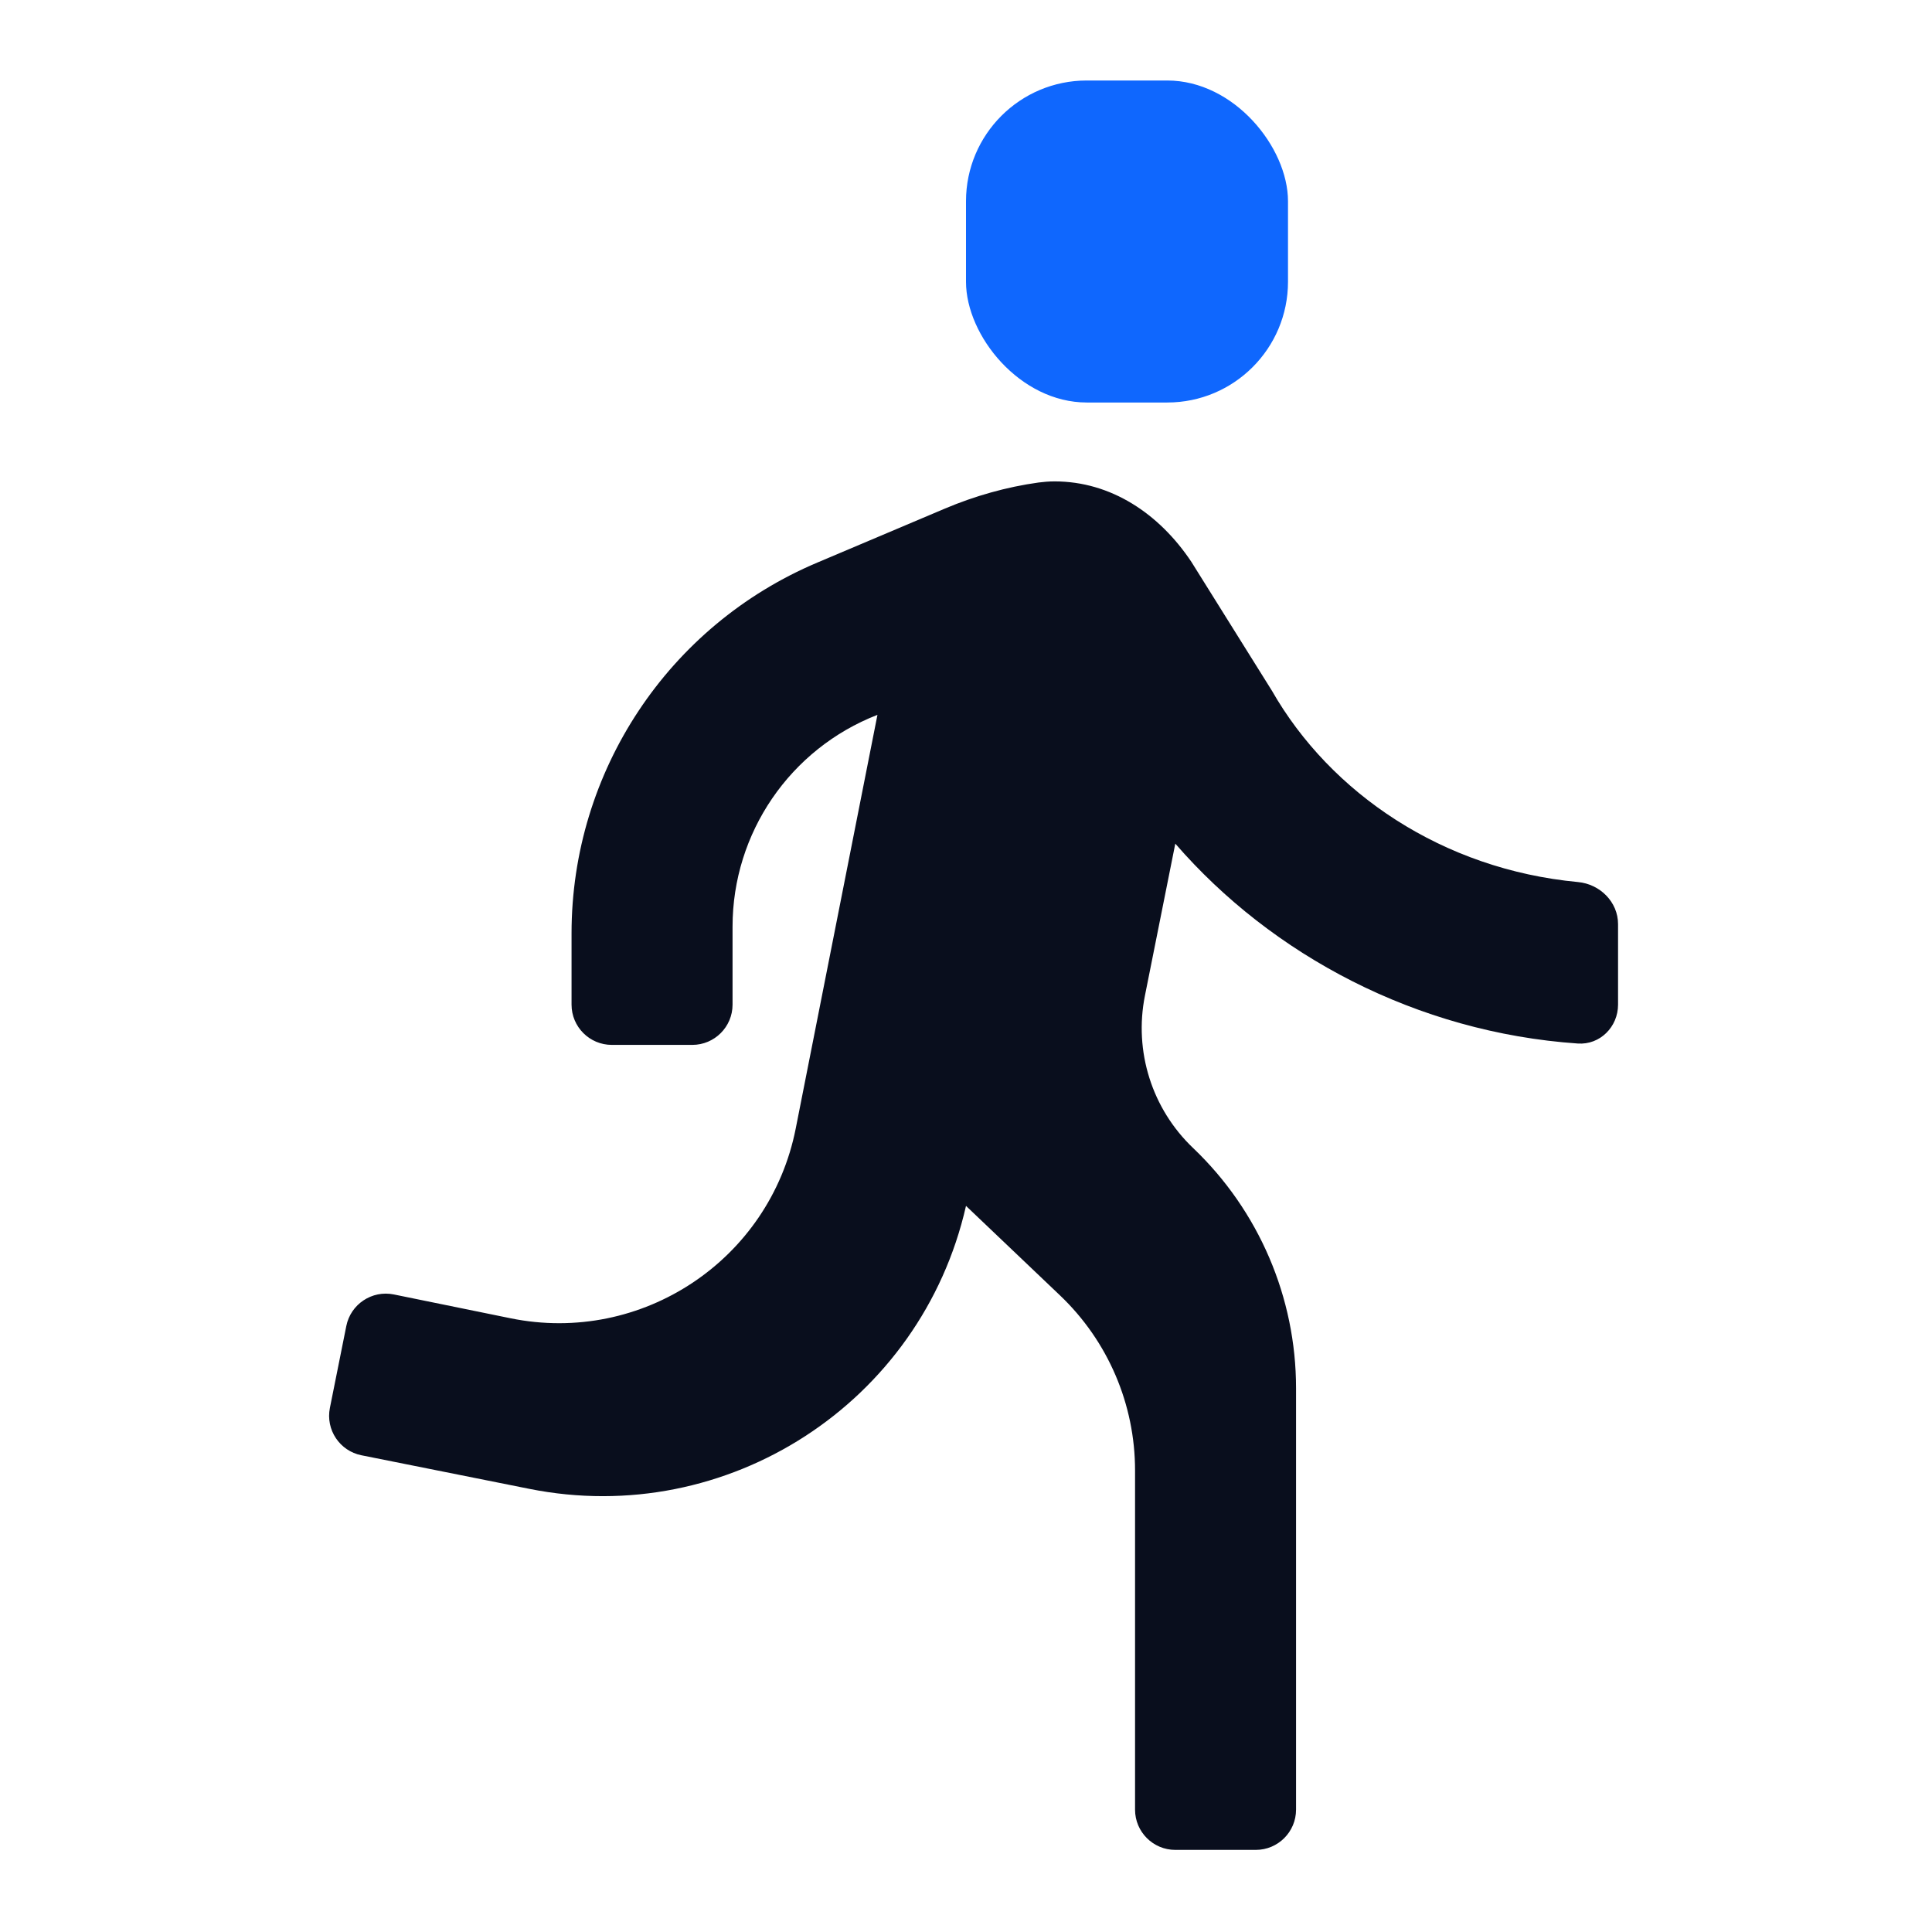 <svg width="24" height="24" viewBox="0 0 24 24" fill="none" xmlns="http://www.w3.org/2000/svg">
<path d="M6.575 18.495C9.037 18.988 11.444 17.428 12 14.98L13.169 16.093C13.764 16.66 14.1 17.445 14.1 18.266V22.48C14.1 22.756 14.324 22.98 14.6 22.98H15.6C15.876 22.98 16.1 22.756 16.1 22.48V17.245C16.1 16.118 15.638 15.04 14.822 14.262C14.31 13.775 14.084 13.06 14.223 12.367L14.6 10.48C15.801 11.866 17.599 12.825 19.6 12.963C19.876 12.982 20.1 12.756 20.1 12.48V11.48C20.1 11.204 19.875 10.982 19.601 10.957C17.922 10.799 16.529 9.855 15.8 8.58L14.8 6.98C14.4 6.38 13.8 5.98 13.1 5.98C13.029 5.98 12.964 5.986 12.901 5.994C12.504 6.049 12.109 6.161 11.74 6.317L10.152 6.989C8.302 7.771 7.1 9.585 7.1 11.594V12.48C7.1 12.756 7.324 12.98 7.6 12.98H8.6C8.876 12.98 9.1 12.756 9.1 12.48V11.511C9.1 10.347 9.815 9.302 10.9 8.88L9.885 14.018C9.563 15.651 7.973 16.709 6.342 16.376L4.892 16.08C4.621 16.025 4.356 16.201 4.302 16.472L4.098 17.49C4.044 17.761 4.22 18.024 4.49 18.078L6.575 18.495Z" fill="#090E1D"/>
<rect x="12" y="1" width="4" height="4" rx="1.5" fill="#0F67FE"/>
</svg>

